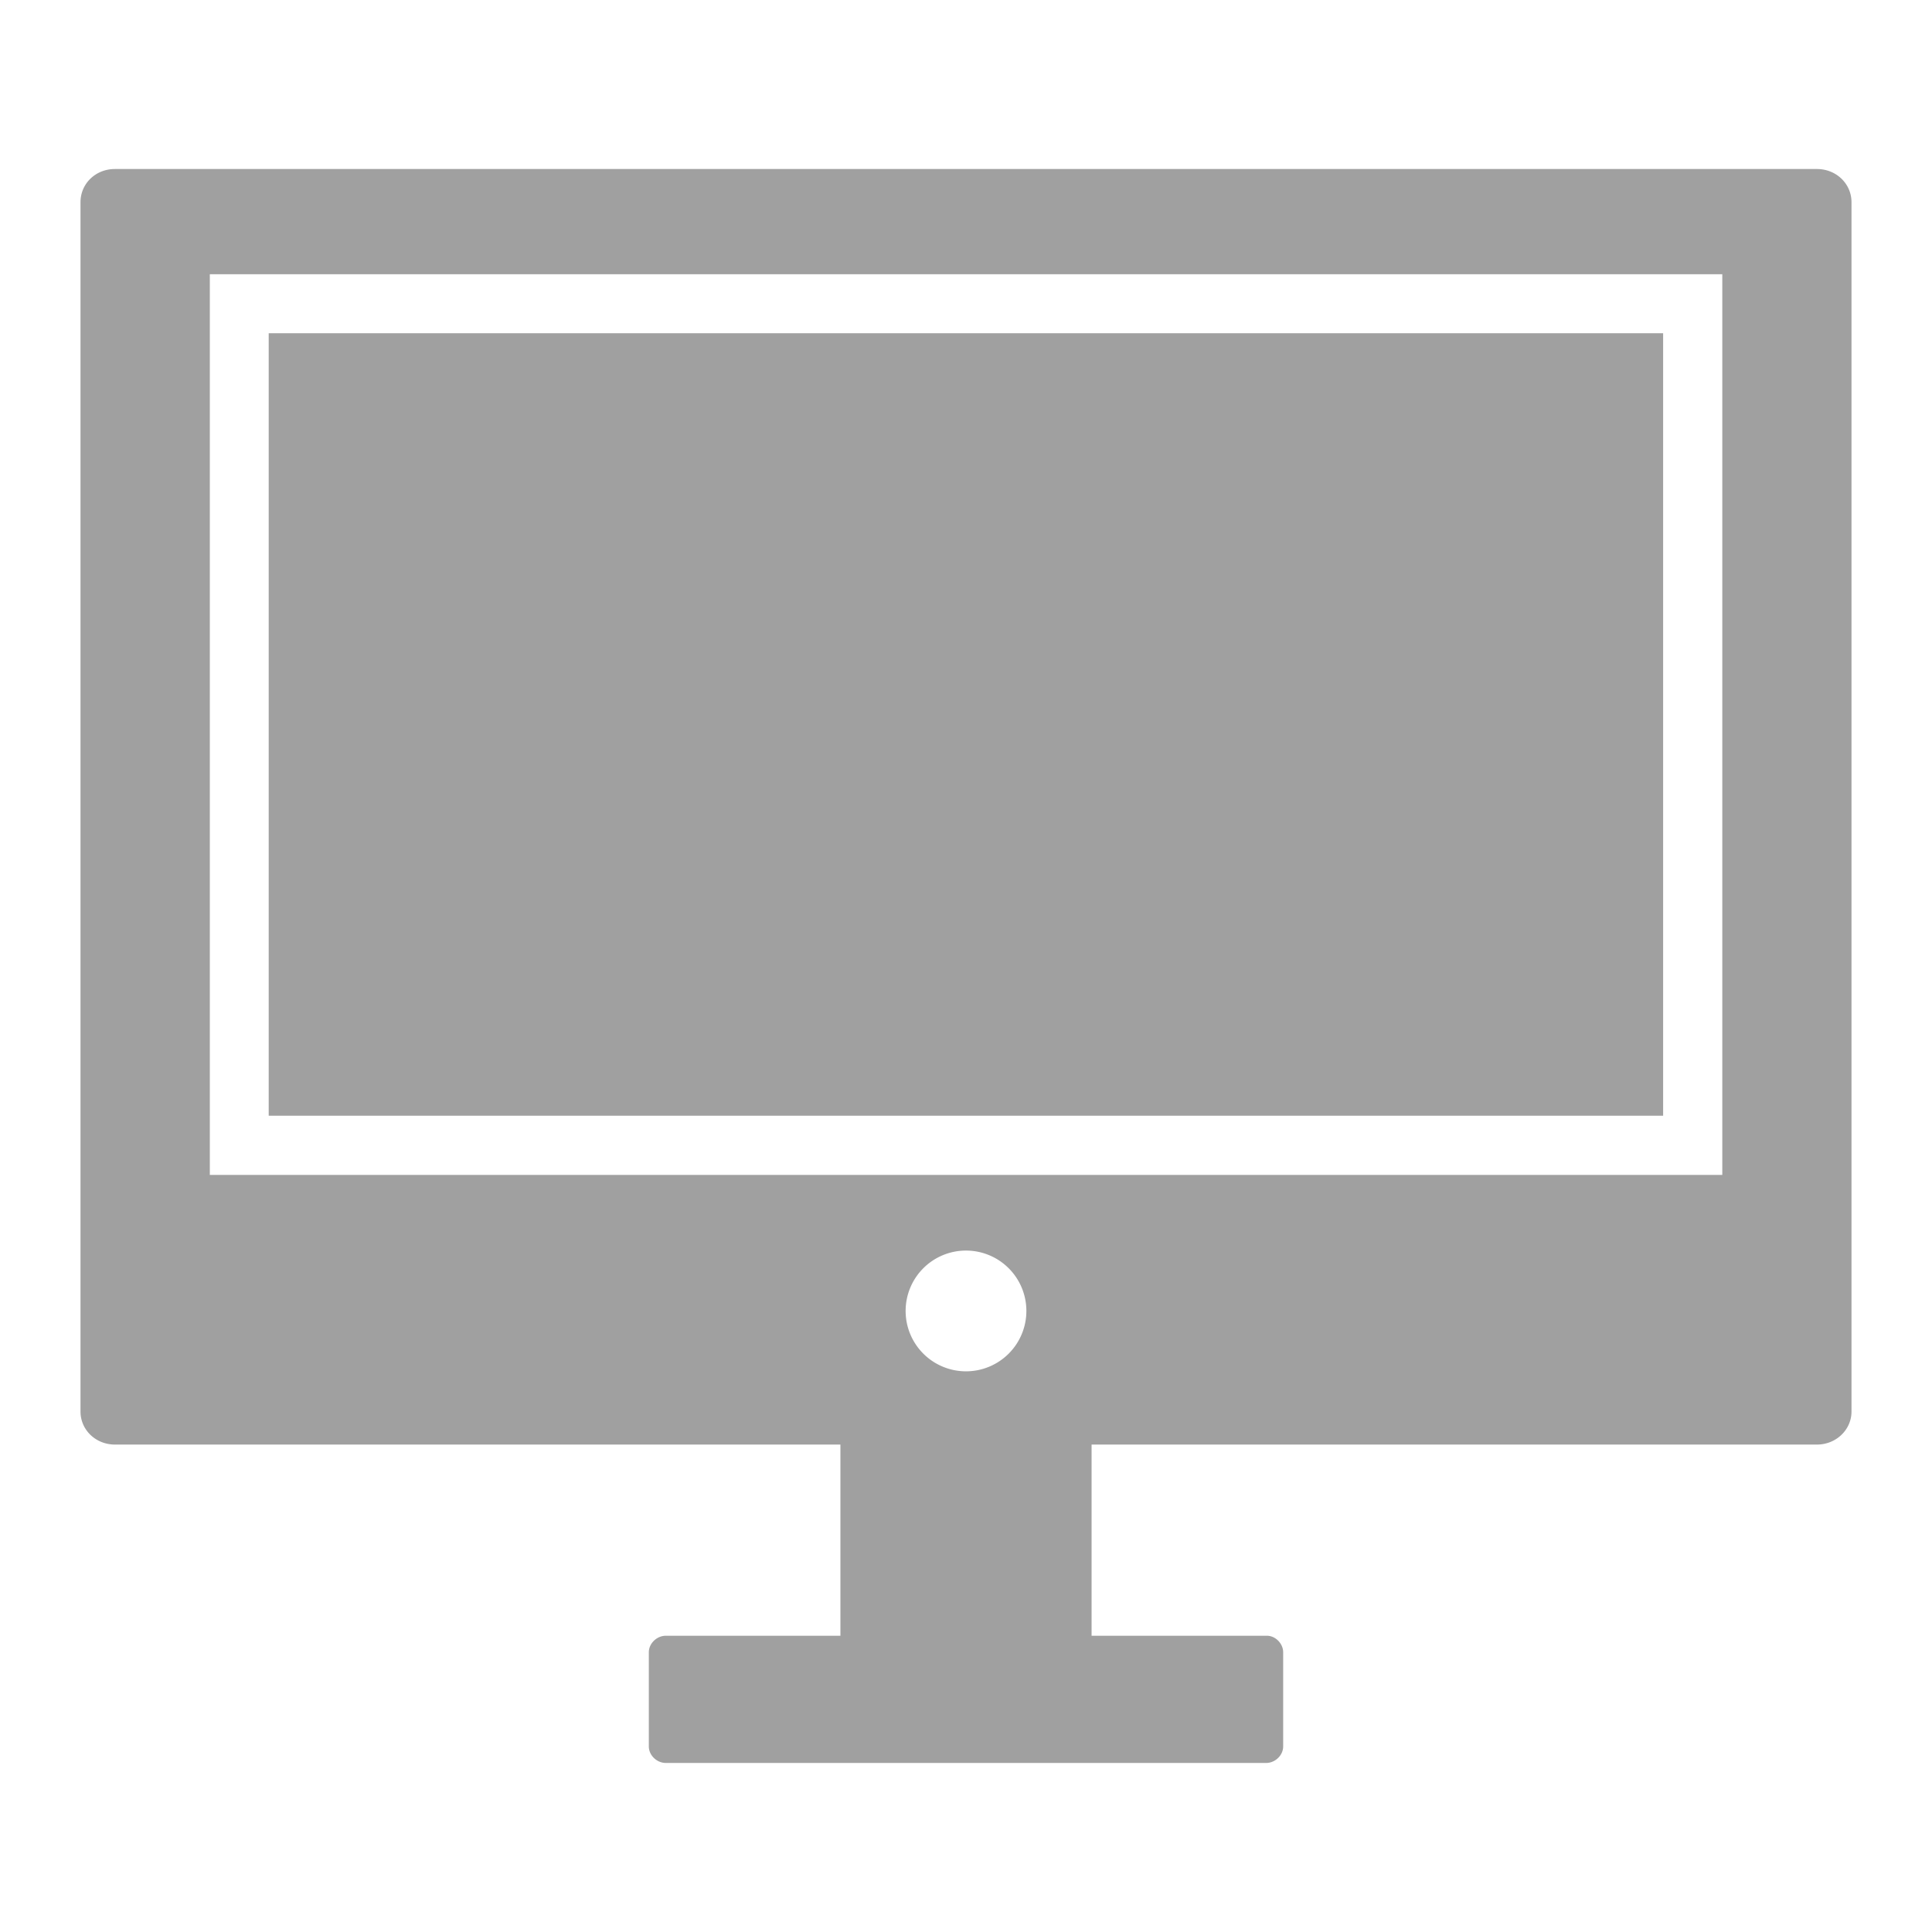 <svg xmlns="http://www.w3.org/2000/svg" xmlns:xlink="http://www.w3.org/1999/xlink" width="48" height="48">
  <defs id="acyl-settings">
    <linearGradient id="acyl-gradient" x1="0%" x2="0%" y1="0%" y2="100%">
      <stop offset="100%" style="stop-color:#A0A0A0;stop-opacity:1"/>
    </linearGradient>
    <g id="acyl-filter">
  </g>
    <g id="acyl-drawing">
      <path id="path-main" d="M 2.857 4.199 C 2.373 4.199 2 4.563 2 5.025 L 2 35.07 C 2 35.52 2.373 35.89 2.857 35.89 L 20.88 35.89 L 20.88 40.64 L 16.54 40.64 C 16.32 40.64 16.12 40.83 16.12 41.05 L 16.12 43.39 C 16.12 43.61 16.32 43.8 16.54 43.8 L 31.46 43.8 C 31.68 43.8 31.88 43.61 31.88 43.39 L 31.88 41.05 C 31.88 40.83 31.68 40.63 31.46 40.64 L 27.12 40.64 L 27.12 35.89 L 45.14 35.89 C 45.62 35.89 46 35.52 46 35.07 L 46 5.025 C 46 4.563 45.62 4.199 45.14 4.199 L 2.857 4.199 z M 5.213 6.814 L 42.79 6.814 L 42.79 29.19 L 5.213 29.19 L 5.213 7.547 L 5.213 6.814 z M 6.676 8.279 L 6.676 27.72 L 41.32 27.72 L 41.32 8.279 L 6.676 8.279 z M 24 31.07 A 1.5 1.5 0 0 1 25.5 32.57 A 1.5 1.5 0 0 1 24 34.07 A 1.5 1.5 0 0 1 22.5 32.57 A 1.5 1.5 0 0 1 24 31.07 z"/>
    </g>
  </defs>
  <g id="acyl-visual">
    <use id="visible1" style="fill:url(#acyl-gradient)" xlink:href="#acyl-drawing"/>
  </g>
</svg>
